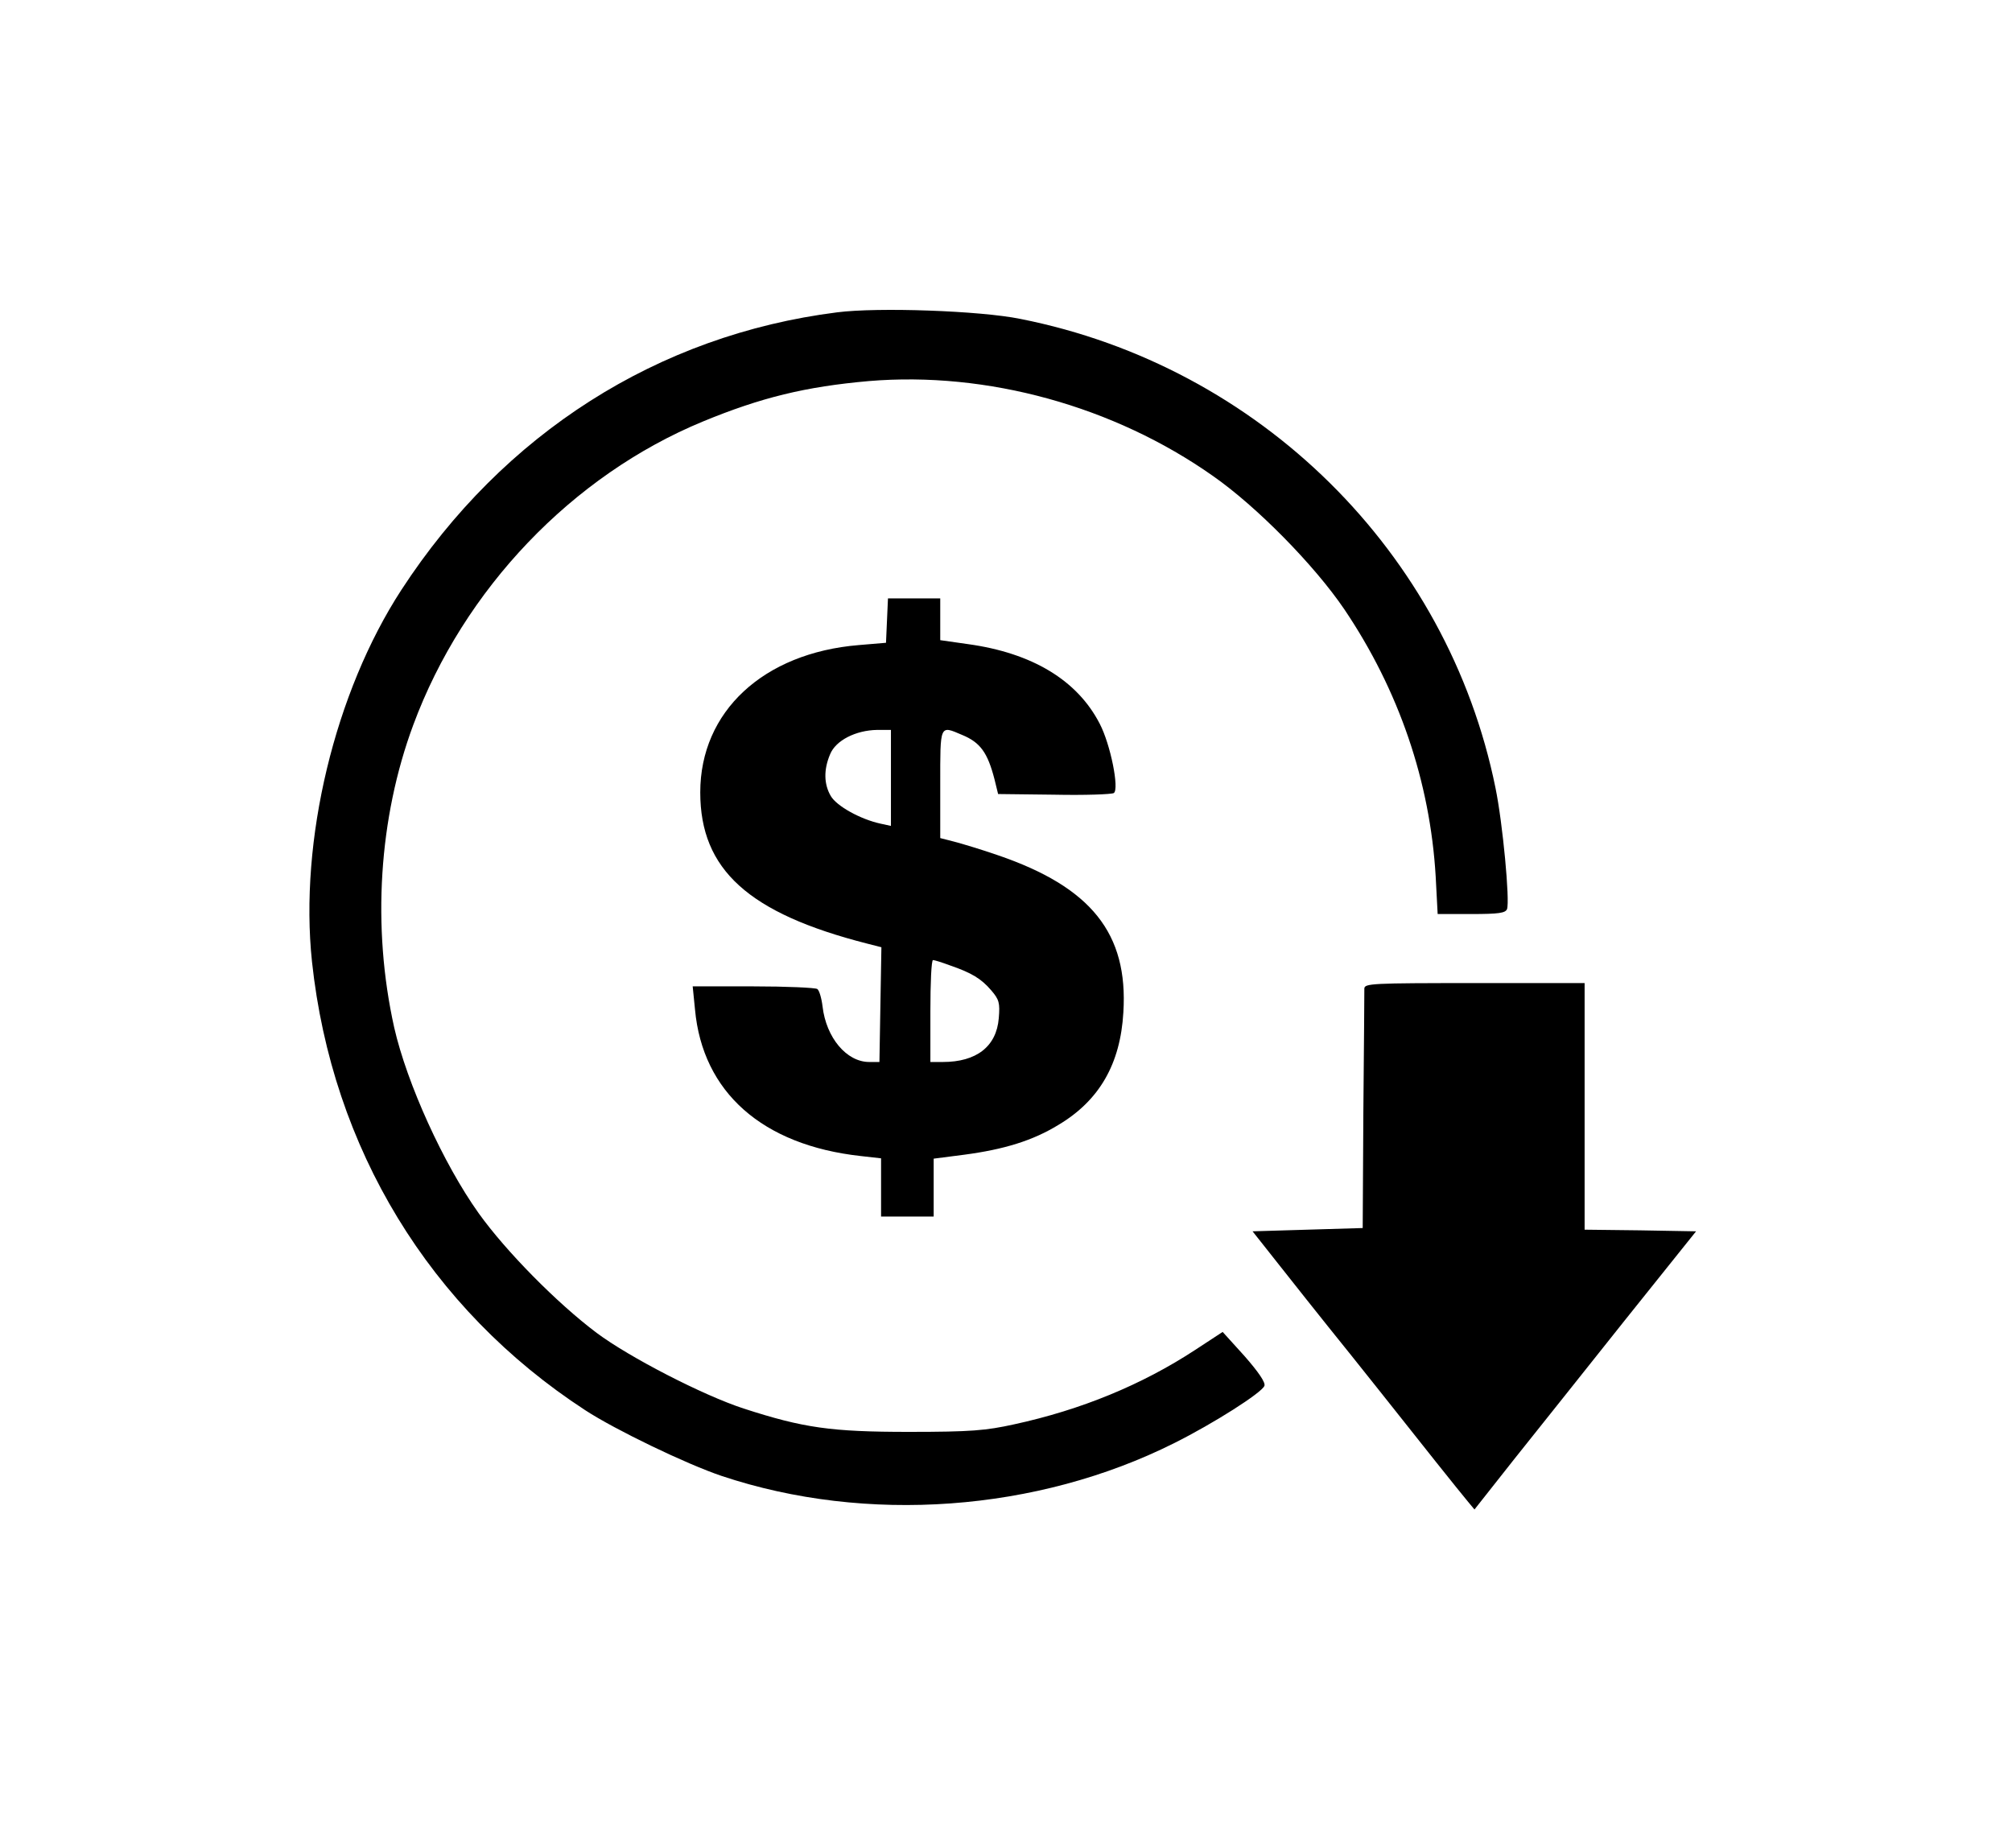 <?xml version="1.0" encoding="utf-8"?>
<!-- Generator: Adobe Illustrator 24.1.2, SVG Export Plug-In . SVG Version: 6.00 Build 0)  -->
<svg version="1.1" id="Слой_1" xmlns="http://www.w3.org/2000/svg" xmlns:xlink="http://www.w3.org/1999/xlink" x="0px" y="0px"
	 viewBox="0 0 612 562" style="enable-background:new 0 0 612 562;" xml:space="preserve">
<g transform="translate(0,562) scale(0.1,-0.1)">
	<path d="M2546,4670c-545-69-1015-368-1325-844c-203-312-311-763-272-1131c61-568,358-1056,831-1364c92-60,308-164,415-200
		c440-147,960-109,1377,100c120,60,266,153,274,174c4,10-18,42-60,90l-67,74l-84-55c-162-106-347-182-550-226c-86-19-131-23-320-23
		c-237,0-321,12-503,71c-123,40-348,156-447,230c-120,90-276,248-359,364c-107,150-218,394-257,565c-68,306-47,637,58,920
		c153,413,484,759,881,923c177,73,312,106,505,123c359,30,745-76,1047-289c133-93,308-271,399-405c166-246,261-524,278-813l6-114
		h102c84,0,104,3,109,15c9,25-13,261-35,368c-145,717-718,1283-1445,1427C2982,4675,2670,4686,2546,4670z"/>
	<path d="M2698,3733l-3-68l-83-7c-290-24-482-202-482-448c0-235,147-368,508-460l43-11l-3-174l-3-175h-31c-69,0-131,74-142,169
		c-3,25-10,49-16,53s-94,8-195,8h-184l7-70c23-252,205-413,504-446l62-7v-88v-89h80h80v88v88l93,12c121,16,209,43,287,91
		c124,74,188,185,197,342c15,240-98,381-382,478c-49,17-109,35-132,41l-43,11v164c0,183-2,179,66,150c56-23,78-54,99-135l11-45
		l170-2c93-2,175,1,182,5c17,12-10,148-43,211c-68,132-205,215-401,242l-84,12v64v63h-80h-79L2698,3733z M2710,3254v-146l-32,7
		c-60,13-133,53-151,84c-21,36-22,80-2,127c17,42,78,73,143,74h42V3254z M2889,2684c67-23,96-41,126-76c24-28,27-38,23-85
		c-7-86-68-133-170-133h-38v155c0,85,3,155,8,155C2842,2700,2865,2693,2889,2684z"/>
	<path d="M4150,2613c0-10-1-178-3-373l-2-355l-168-5l-167-5l87-110c47-60,112-141,143-180c31-38,105-131,164-205
		c121-153,231-291,261-327l20-24l120,152c66,83,218,273,337,423l217,271l-170,3l-169,2v375v375h-335C4173,2630,4150,2629,4150,2613z
		"/>
</g>
</svg>
